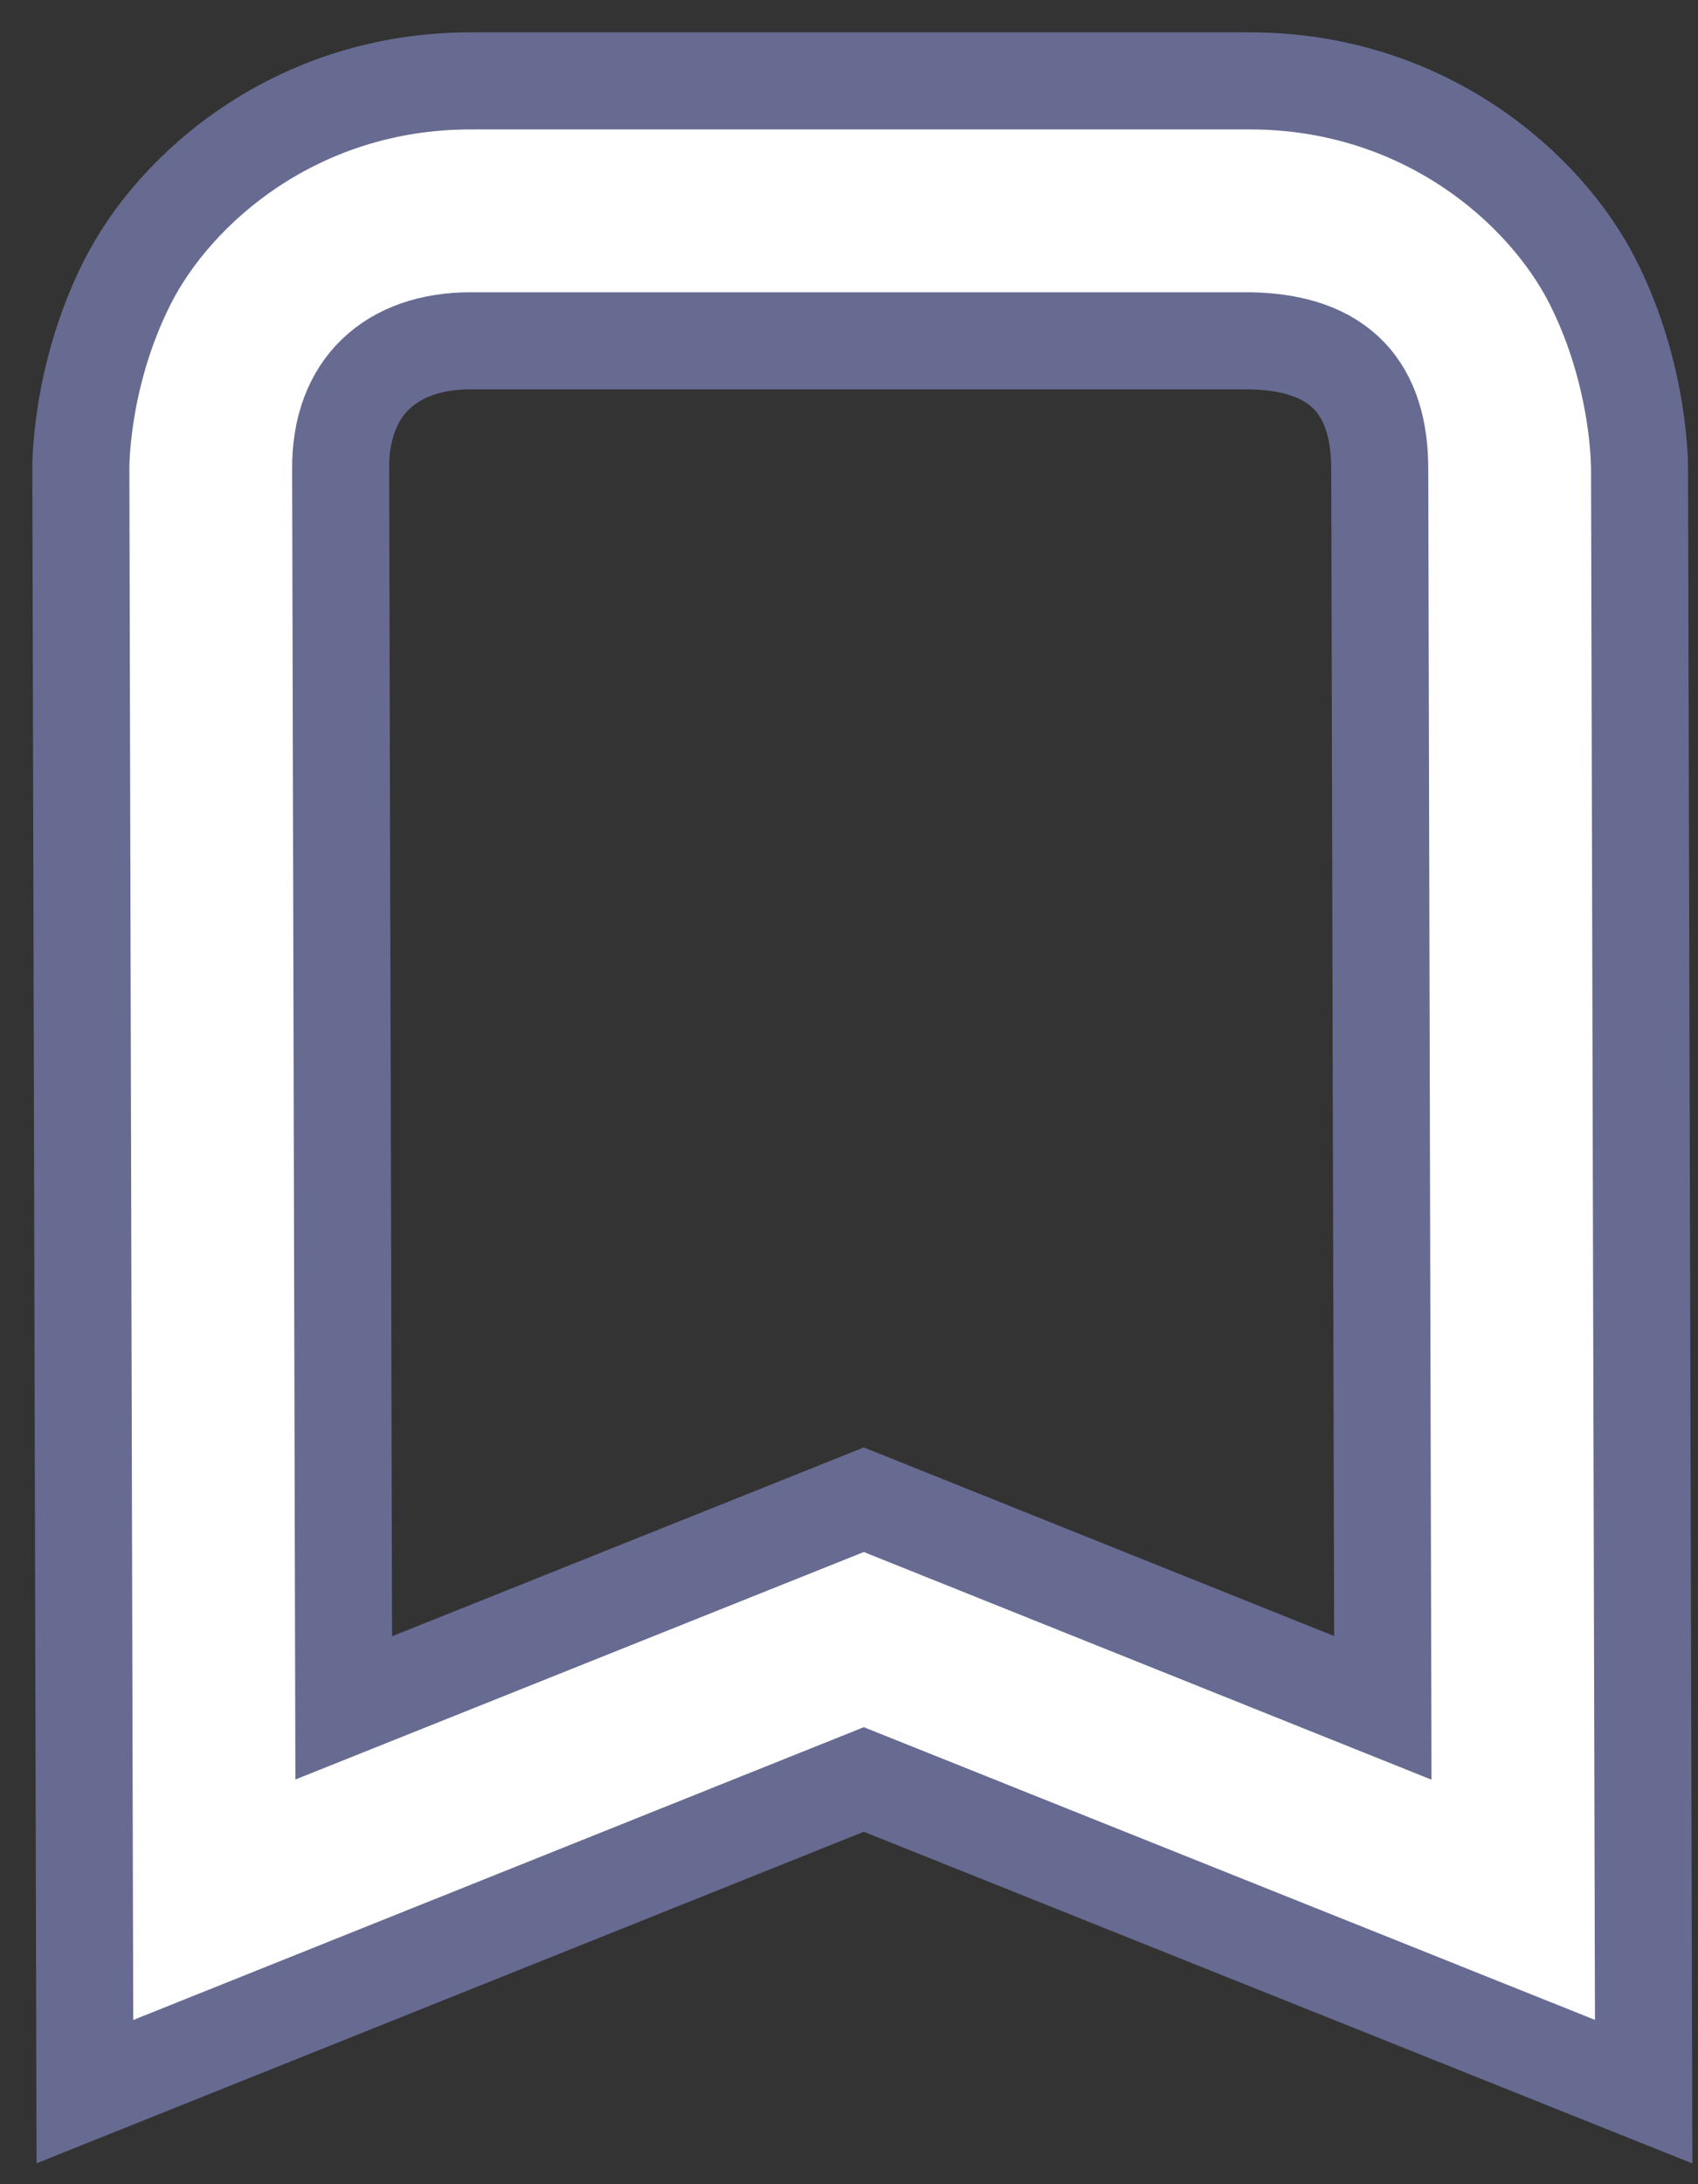 <svg width="21" height="27" viewBox="0 0 21 27" fill="none" xmlns="http://www.w3.org/2000/svg">
<rect x="0" y="0" width="21" height="27" fill="#333333" stroke="none"/>
<path d="M5.819 1C3.68 1 2.167 2.312 1.571 3.498C0.975 4.684 1 5.819 1 5.819L1.05 25.856L10.683 21.997L20.328 25.856L20.277 5.813C20.277 5.807 20.296 4.677 19.706 3.498C19.11 2.312 17.598 1 15.458 1L5.819 1ZM5.819 4.213H15.458C16.575 4.232 17.071 4.803 17.064 5.819L17.102 21.112L10.683 18.539L4.251 21.112L4.213 5.813C4.2 4.771 4.853 4.213 5.819 4.213Z" fill="white" stroke="#676B92" stroke-width="1.2"/>
</svg>
